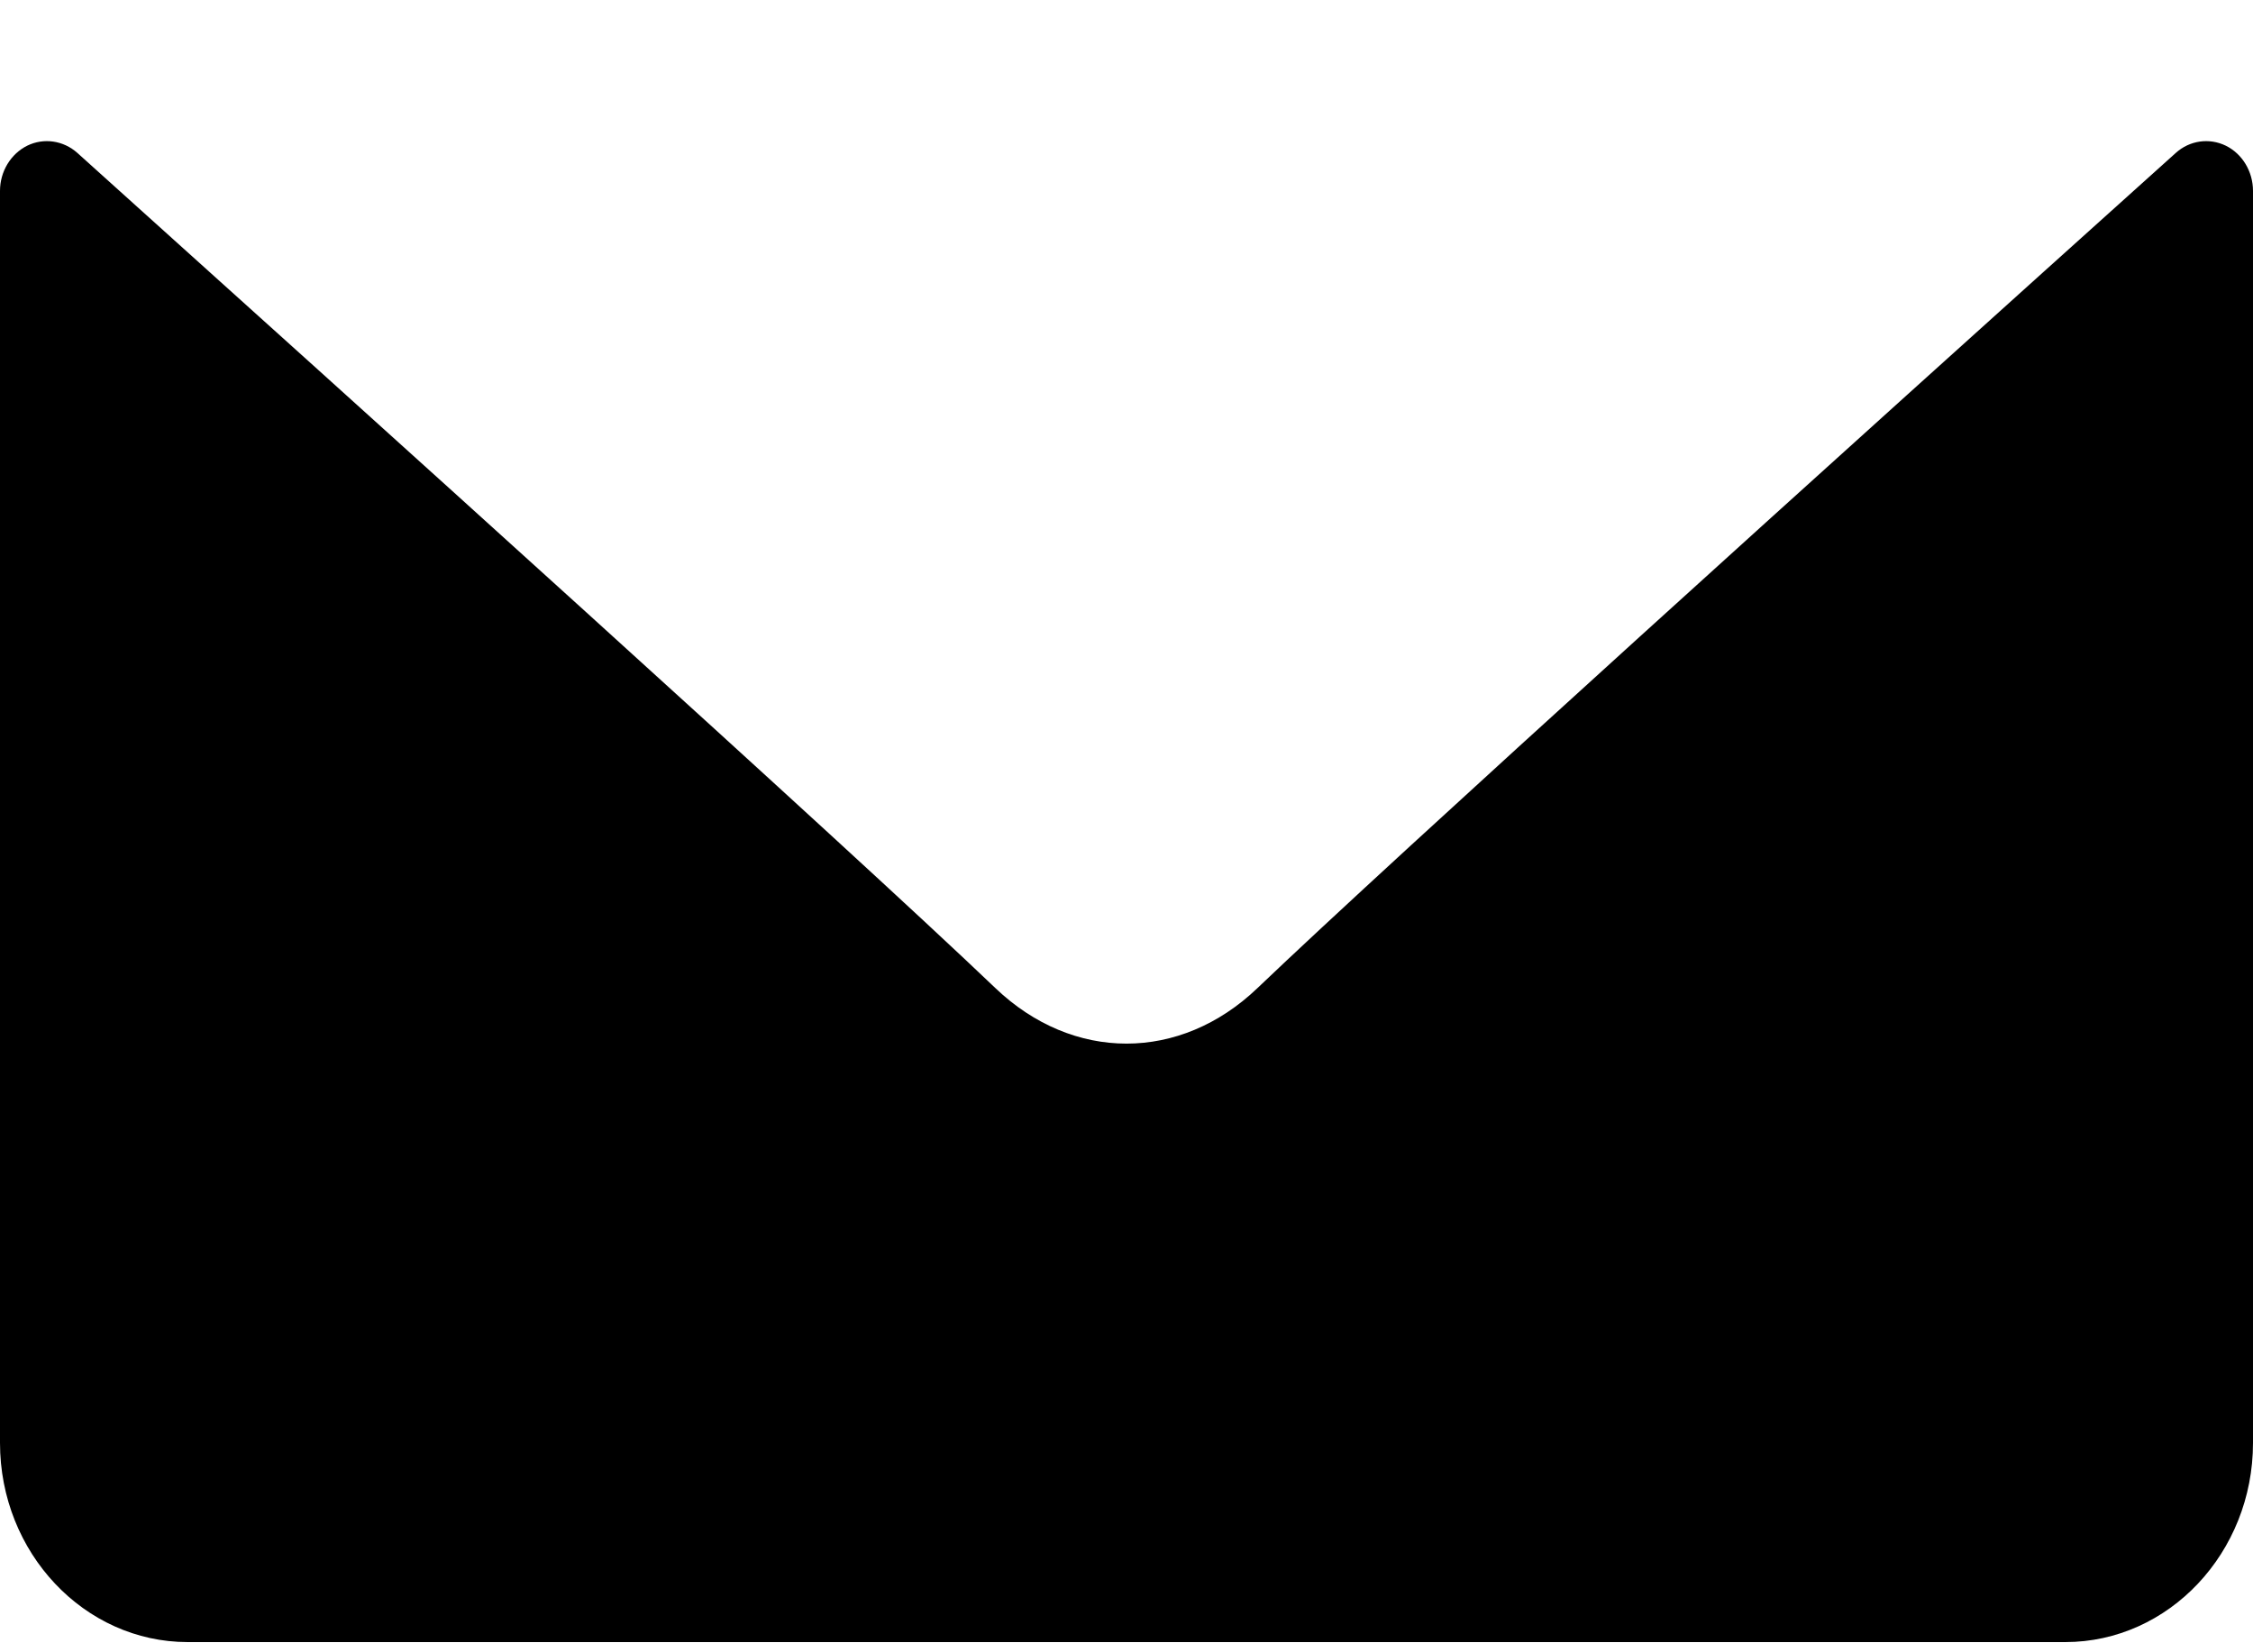 <svg width="15" height="11" viewBox="0 0 15 11" fill="none" xmlns="http://www.w3.org/2000/svg">
<path d="M14.819 0.97C14.708 0.916 14.578 0.935 14.486 1.018C12.202 3.071 9.289 5.702 8.372 6.578C7.857 7.071 7.143 7.071 6.627 6.578C5.65 5.644 2.378 2.694 0.515 1.018C0.422 0.935 0.291 0.916 0.181 0.97C0.071 1.025 0 1.142 0 1.271V9.606C0 10.337 0.561 10.932 1.25 10.932H13.75C14.439 10.932 15 10.337 15 9.606V1.271C15 1.142 14.929 1.024 14.819 0.97Z" fill="black"/>
</svg>
